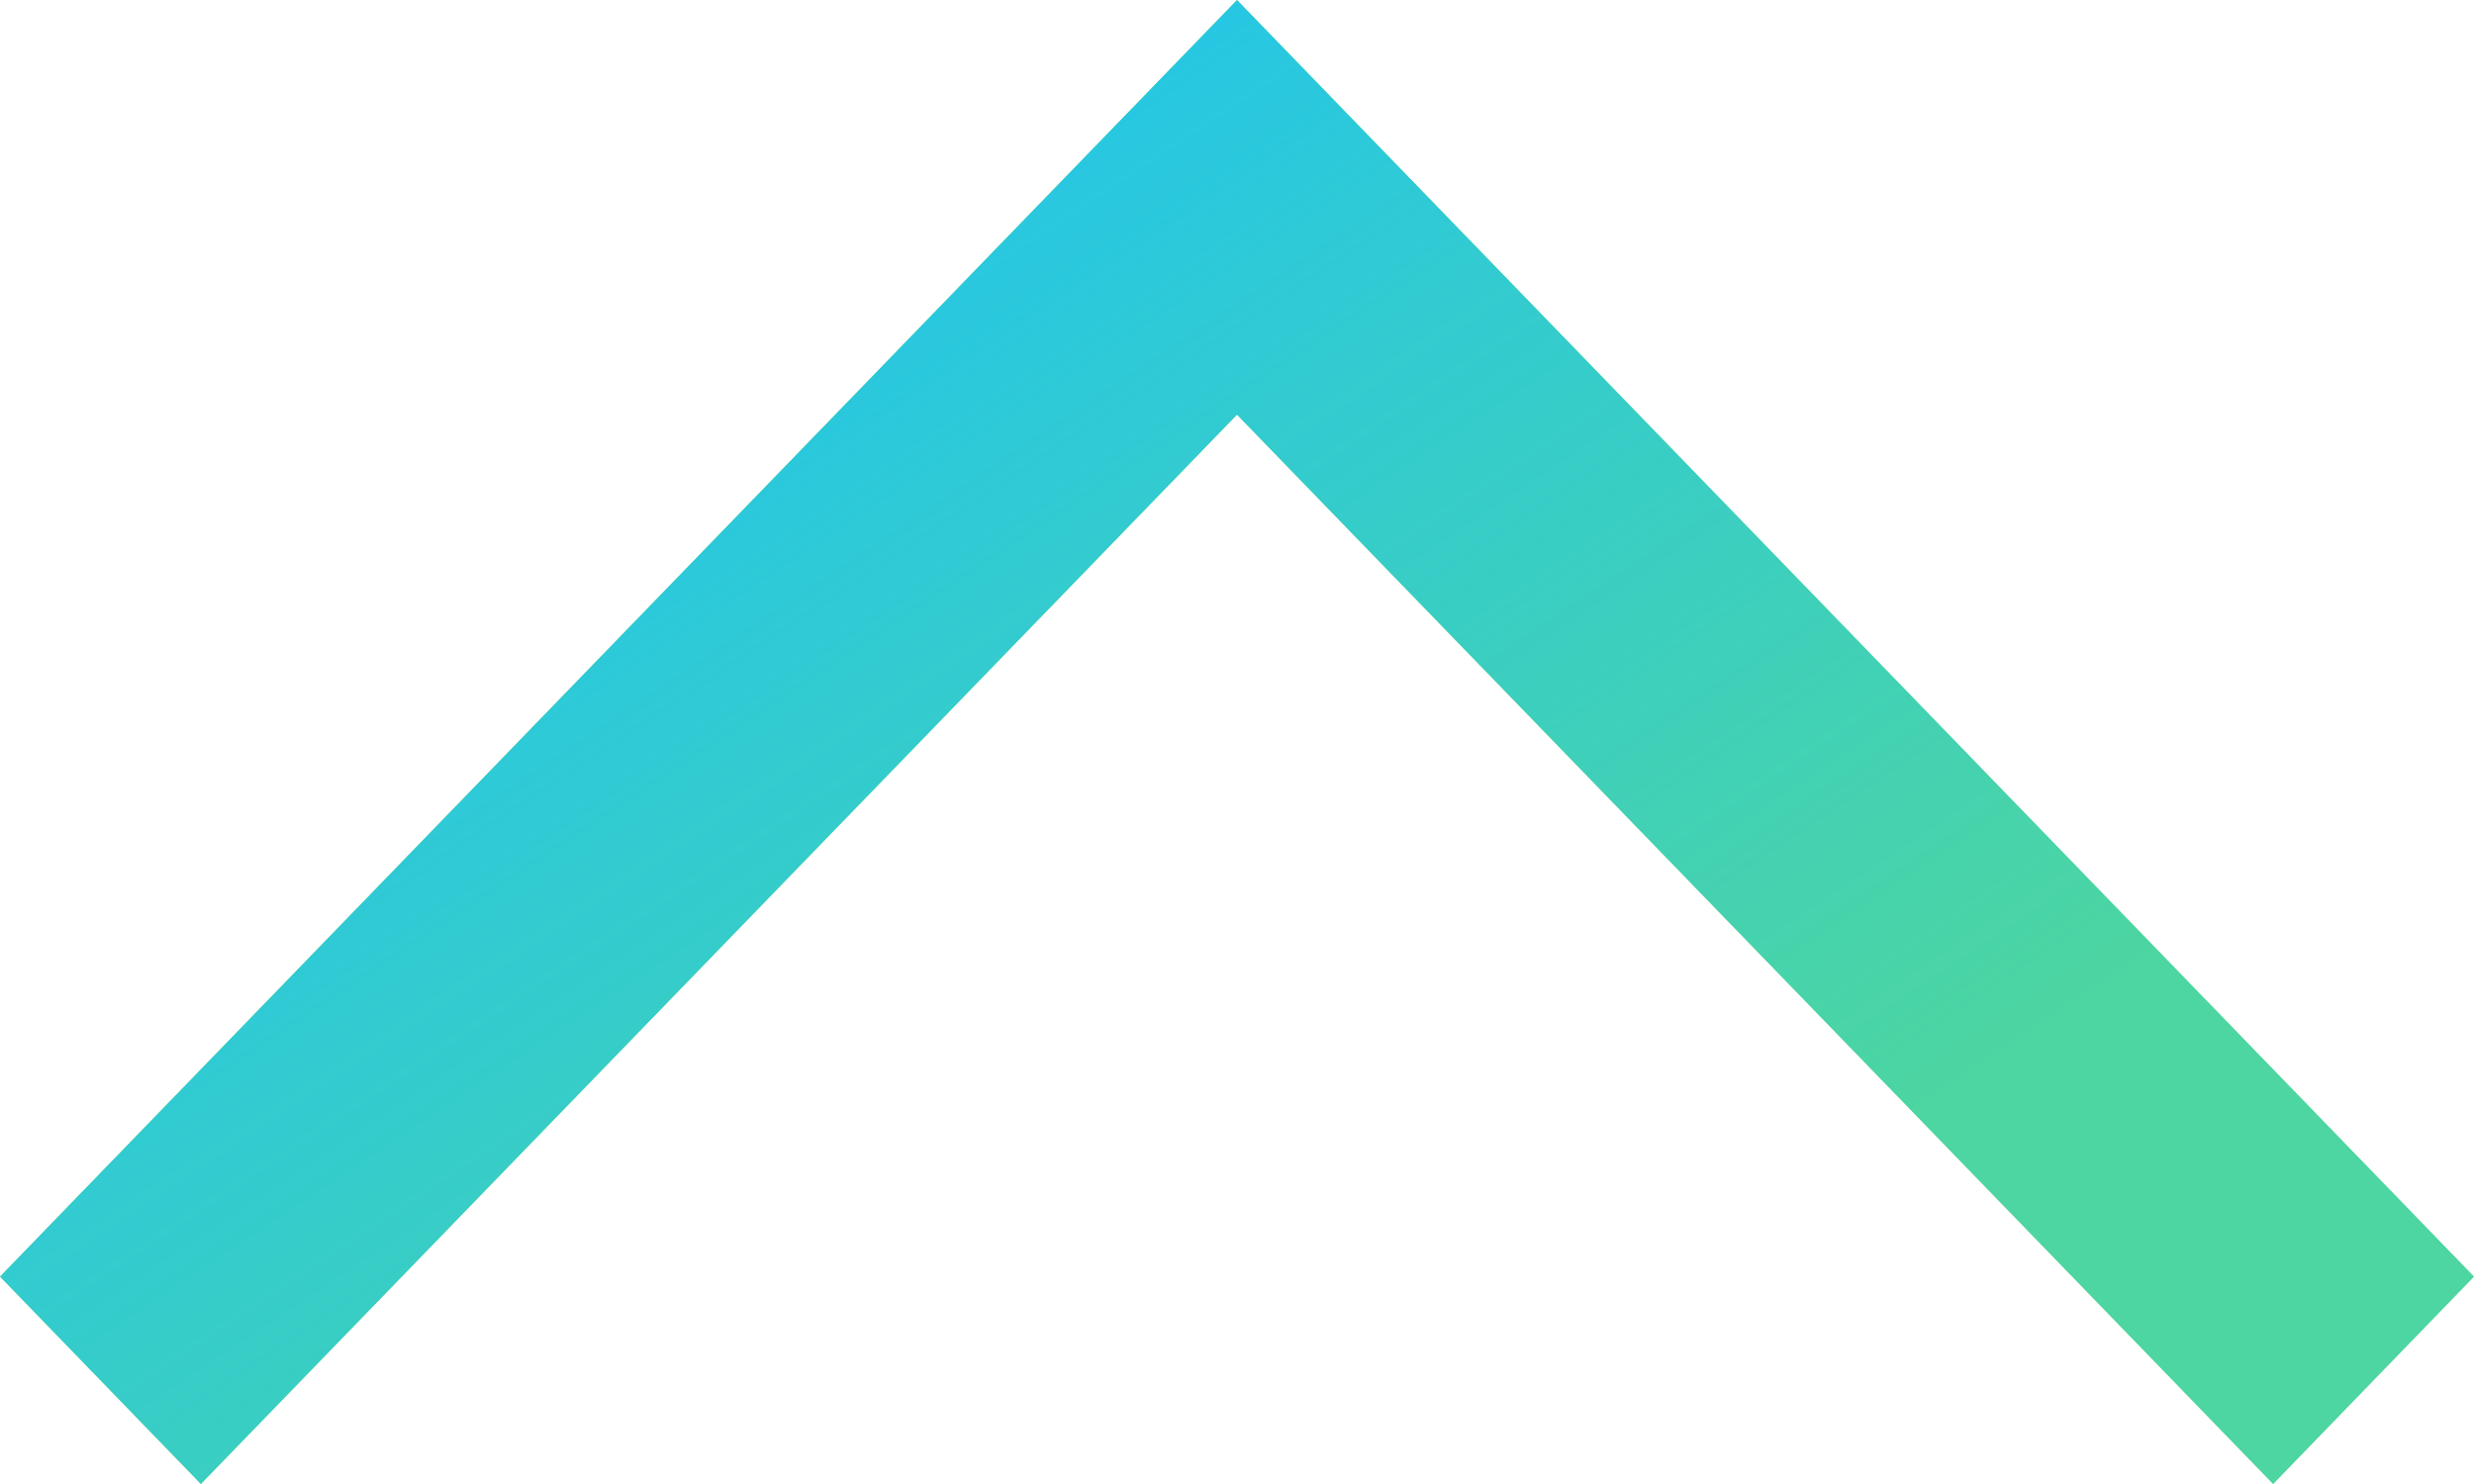 <svg width="20" height="12" viewBox="0 0 20 12" fill="none" xmlns="http://www.w3.org/2000/svg"><path fill-rule="evenodd" clip-rule="evenodd" d="M10 3.353L18.376 12 20 10.323 10 0 0 10.323 1.624 12 10 3.353z" fill="#7CE74F"/><path fill-rule="evenodd" clip-rule="evenodd" d="M10 3.353L18.376 12 20 10.323 10 0 0 10.323 1.624 12 10 3.353z" fill="url(#a)"/><defs><linearGradient id="a" x1="5" y1="-2.097" x2="13.355" y2="10.433" gradientUnits="userSpaceOnUse"><stop stop-color="#17C1FF"/><stop offset="1" stop-color="#17C1FF" stop-opacity=".47"/></linearGradient></defs></svg>
